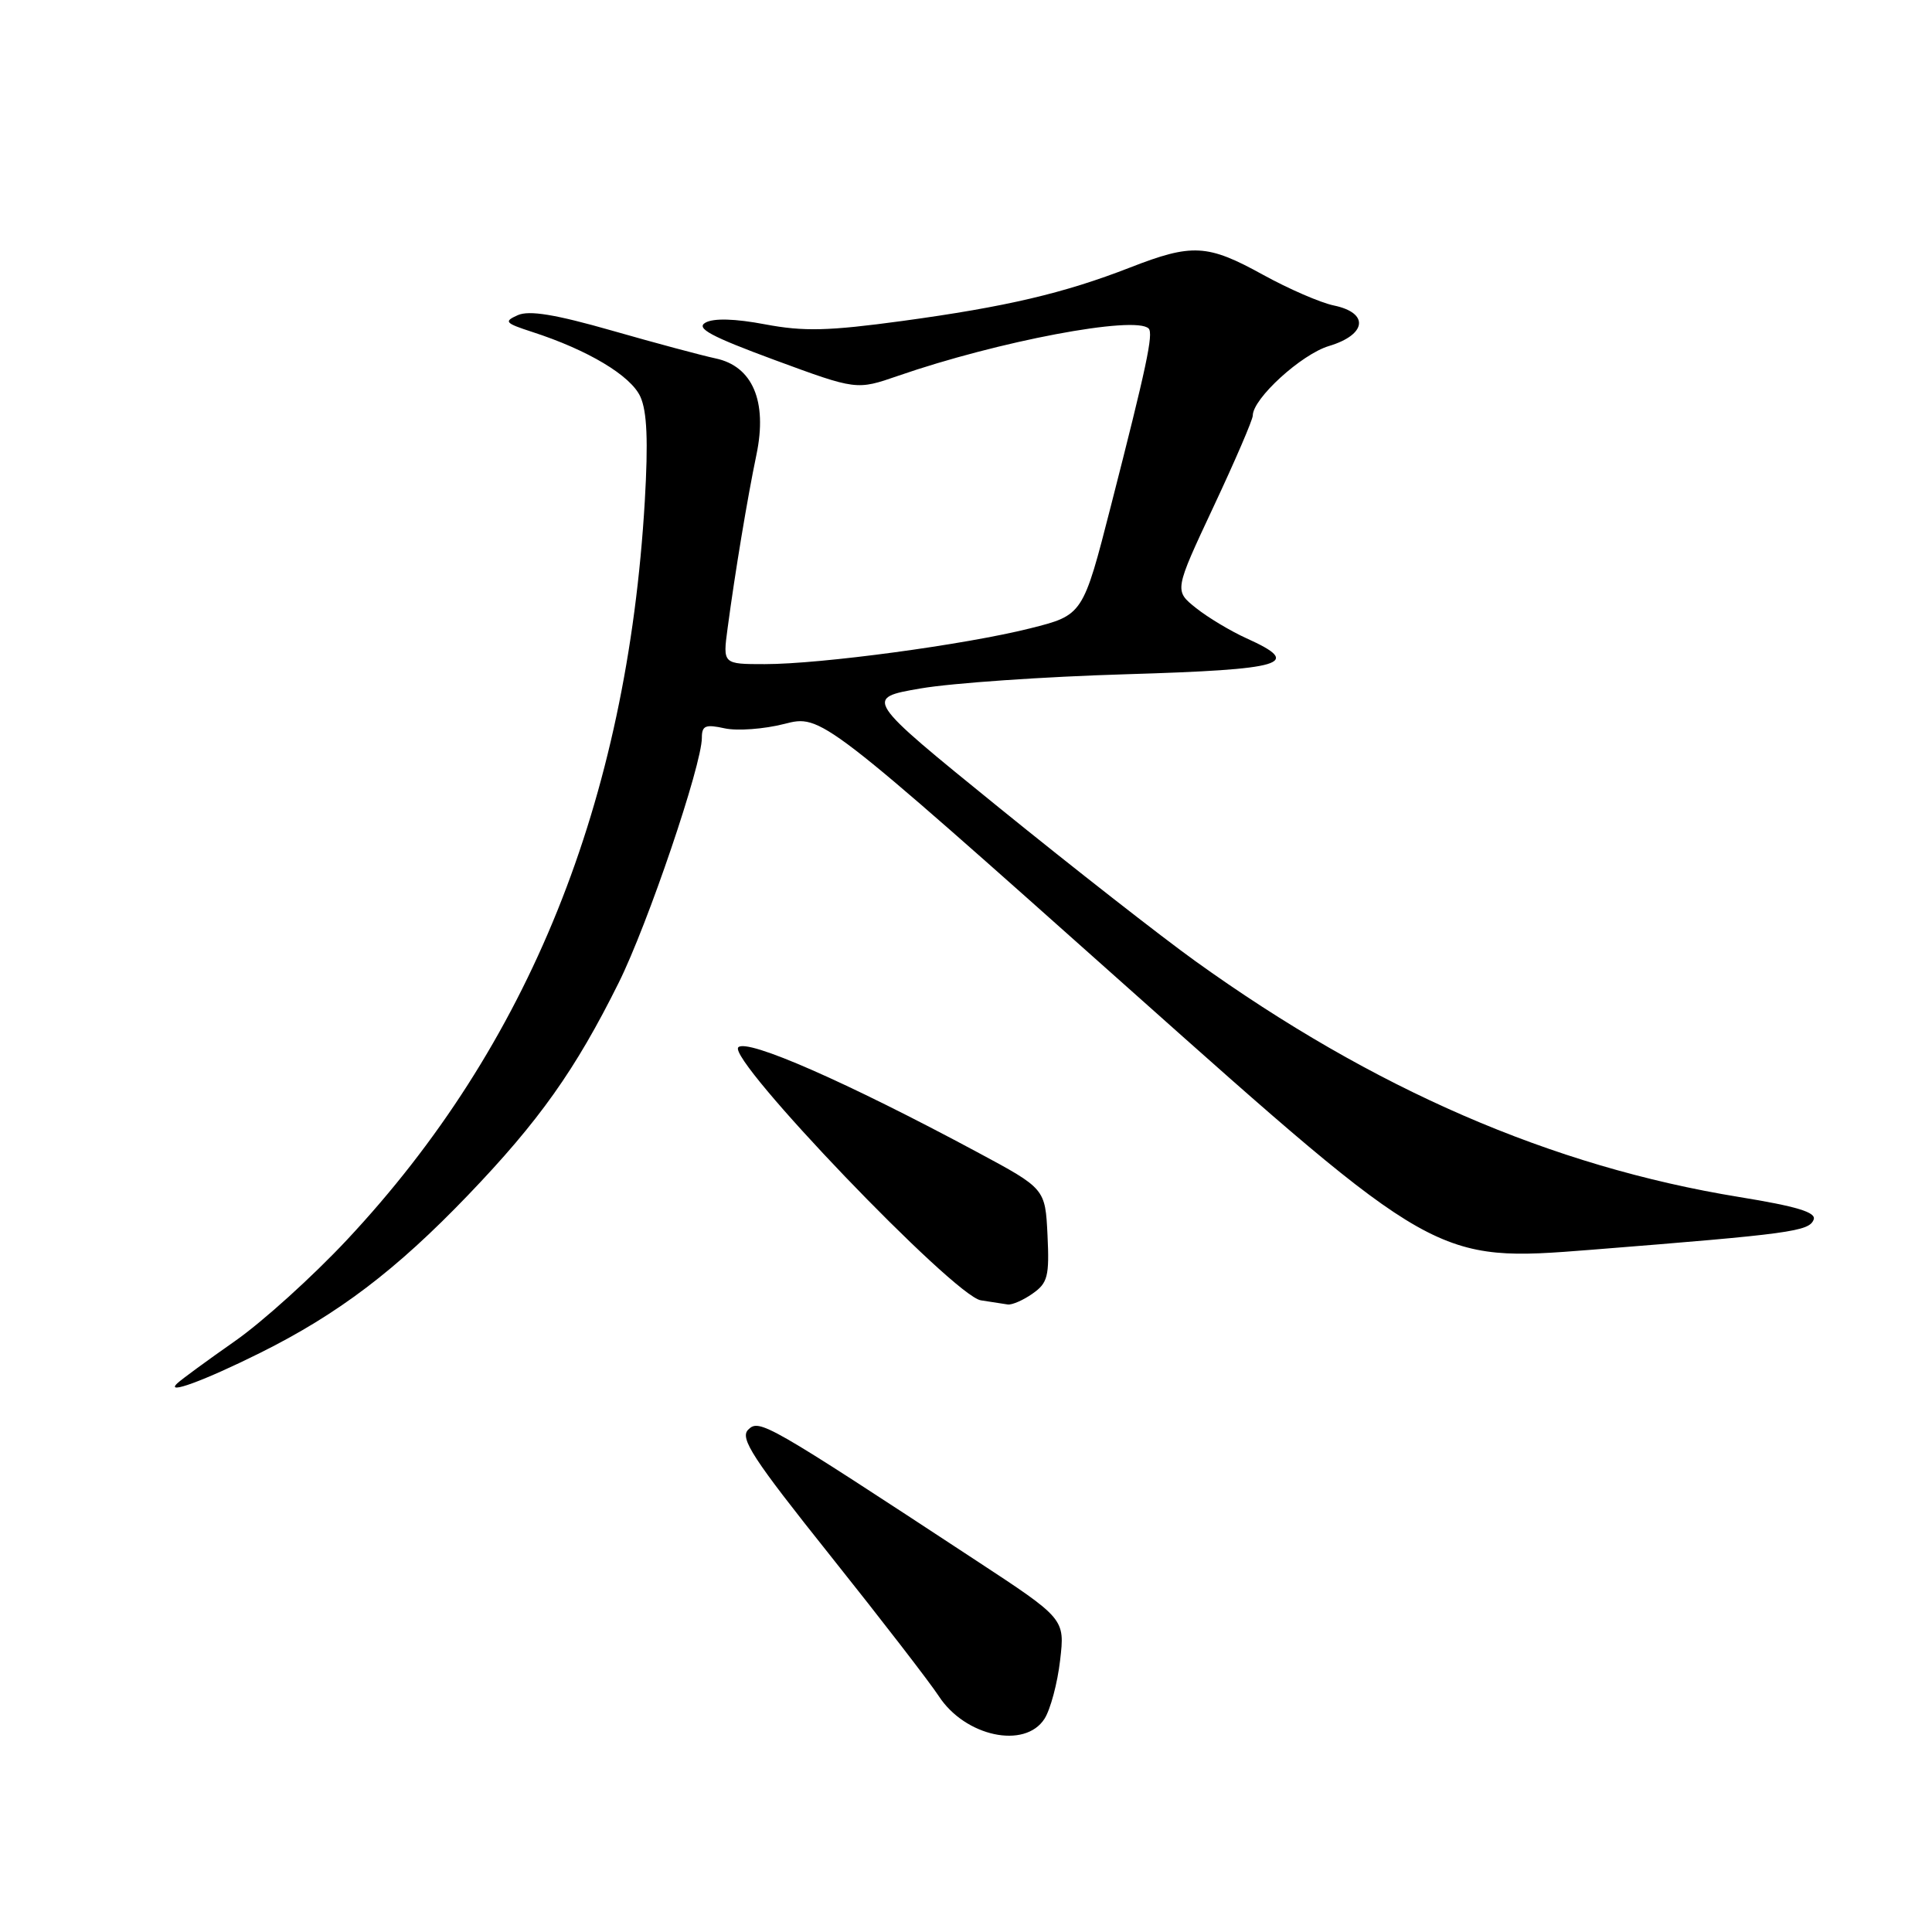 <?xml version="1.0" encoding="UTF-8" standalone="no"?>
<!DOCTYPE svg PUBLIC "-//W3C//DTD SVG 1.1//EN" "http://www.w3.org/Graphics/SVG/1.1/DTD/svg11.dtd" >
<svg xmlns="http://www.w3.org/2000/svg" xmlns:xlink="http://www.w3.org/1999/xlink" version="1.1" viewBox="0 0 256 256">
 <g >
 <path fill="currentColor"
d=" M 138.40 227.75 C 139.19 226.51 140.12 223.03 140.47 220.00 C 141.11 214.50 141.11 214.50 129.30 206.75 C 101.54 188.52 100.60 187.98 99.14 189.44 C 98.00 190.57 99.72 193.22 110.03 206.14 C 116.77 214.59 123.23 222.96 124.39 224.74 C 127.88 230.10 135.80 231.80 138.40 227.75 Z  M 34.50 179.25 C 44.84 174.10 52.48 168.30 62.01 158.37 C 71.43 148.55 76.24 141.77 81.98 130.22 C 85.83 122.48 93.00 101.35 93.00 97.76 C 93.00 96.14 93.48 95.95 96.03 96.51 C 97.69 96.87 101.25 96.61 103.94 95.92 C 108.82 94.67 108.82 94.67 149.53 130.95 C 190.23 167.23 190.23 167.23 210.87 165.60 C 237.29 163.50 239.72 163.17 240.32 161.60 C 240.69 160.64 238.08 159.85 230.45 158.61 C 205.59 154.56 182.03 144.34 158.37 127.34 C 153.90 124.13 142.20 114.98 132.37 107.01 C 114.50 92.51 114.50 92.51 122.00 91.22 C 126.12 90.51 138.39 89.66 149.25 89.34 C 170.28 88.71 172.72 87.98 165.17 84.58 C 163.07 83.63 160.05 81.82 158.47 80.56 C 155.59 78.26 155.59 78.26 160.79 67.16 C 163.66 61.05 166.00 55.61 166.00 55.06 C 166.00 52.82 172.43 46.95 176.09 45.85 C 181.10 44.35 181.46 41.46 176.75 40.48 C 174.96 40.11 170.73 38.27 167.34 36.40 C 160.00 32.35 157.97 32.24 149.76 35.44 C 140.97 38.86 133.35 40.65 119.56 42.53 C 109.78 43.86 106.50 43.94 101.40 42.98 C 97.39 42.22 94.57 42.14 93.48 42.75 C 92.16 43.49 94.17 44.57 102.64 47.70 C 113.50 51.70 113.50 51.70 119.00 49.80 C 132.25 45.21 150.44 41.77 152.20 43.53 C 152.86 44.19 151.92 48.61 147.21 67.00 C 143.50 81.50 143.50 81.50 136.50 83.26 C 127.85 85.43 108.80 88.00 101.34 88.00 C 95.77 88.00 95.77 88.00 96.41 83.25 C 97.40 75.84 99.03 66.01 100.24 60.21 C 101.70 53.17 99.72 48.52 94.81 47.49 C 92.99 47.10 86.82 45.45 81.10 43.81 C 73.58 41.66 70.12 41.09 68.61 41.76 C 66.73 42.60 66.91 42.81 70.51 43.98 C 77.90 46.37 83.58 49.77 84.85 52.56 C 85.74 54.52 85.90 58.44 85.44 66.39 C 83.09 106.29 70.09 138.53 45.97 164.29 C 41.44 169.13 34.76 175.17 31.12 177.71 C 27.48 180.26 24.05 182.77 23.50 183.29 C 21.79 184.89 27.05 182.96 34.50 179.25 Z  M 136.82 171.41 C 138.83 170.01 139.06 169.11 138.80 163.66 C 138.50 157.50 138.50 157.50 129.50 152.67 C 112.18 143.37 99.01 137.59 97.83 138.77 C 96.28 140.32 126.40 171.75 129.97 172.30 C 131.36 172.52 132.96 172.77 133.53 172.85 C 134.09 172.93 135.58 172.29 136.82 171.41 Z "/>
</g>
</svg>